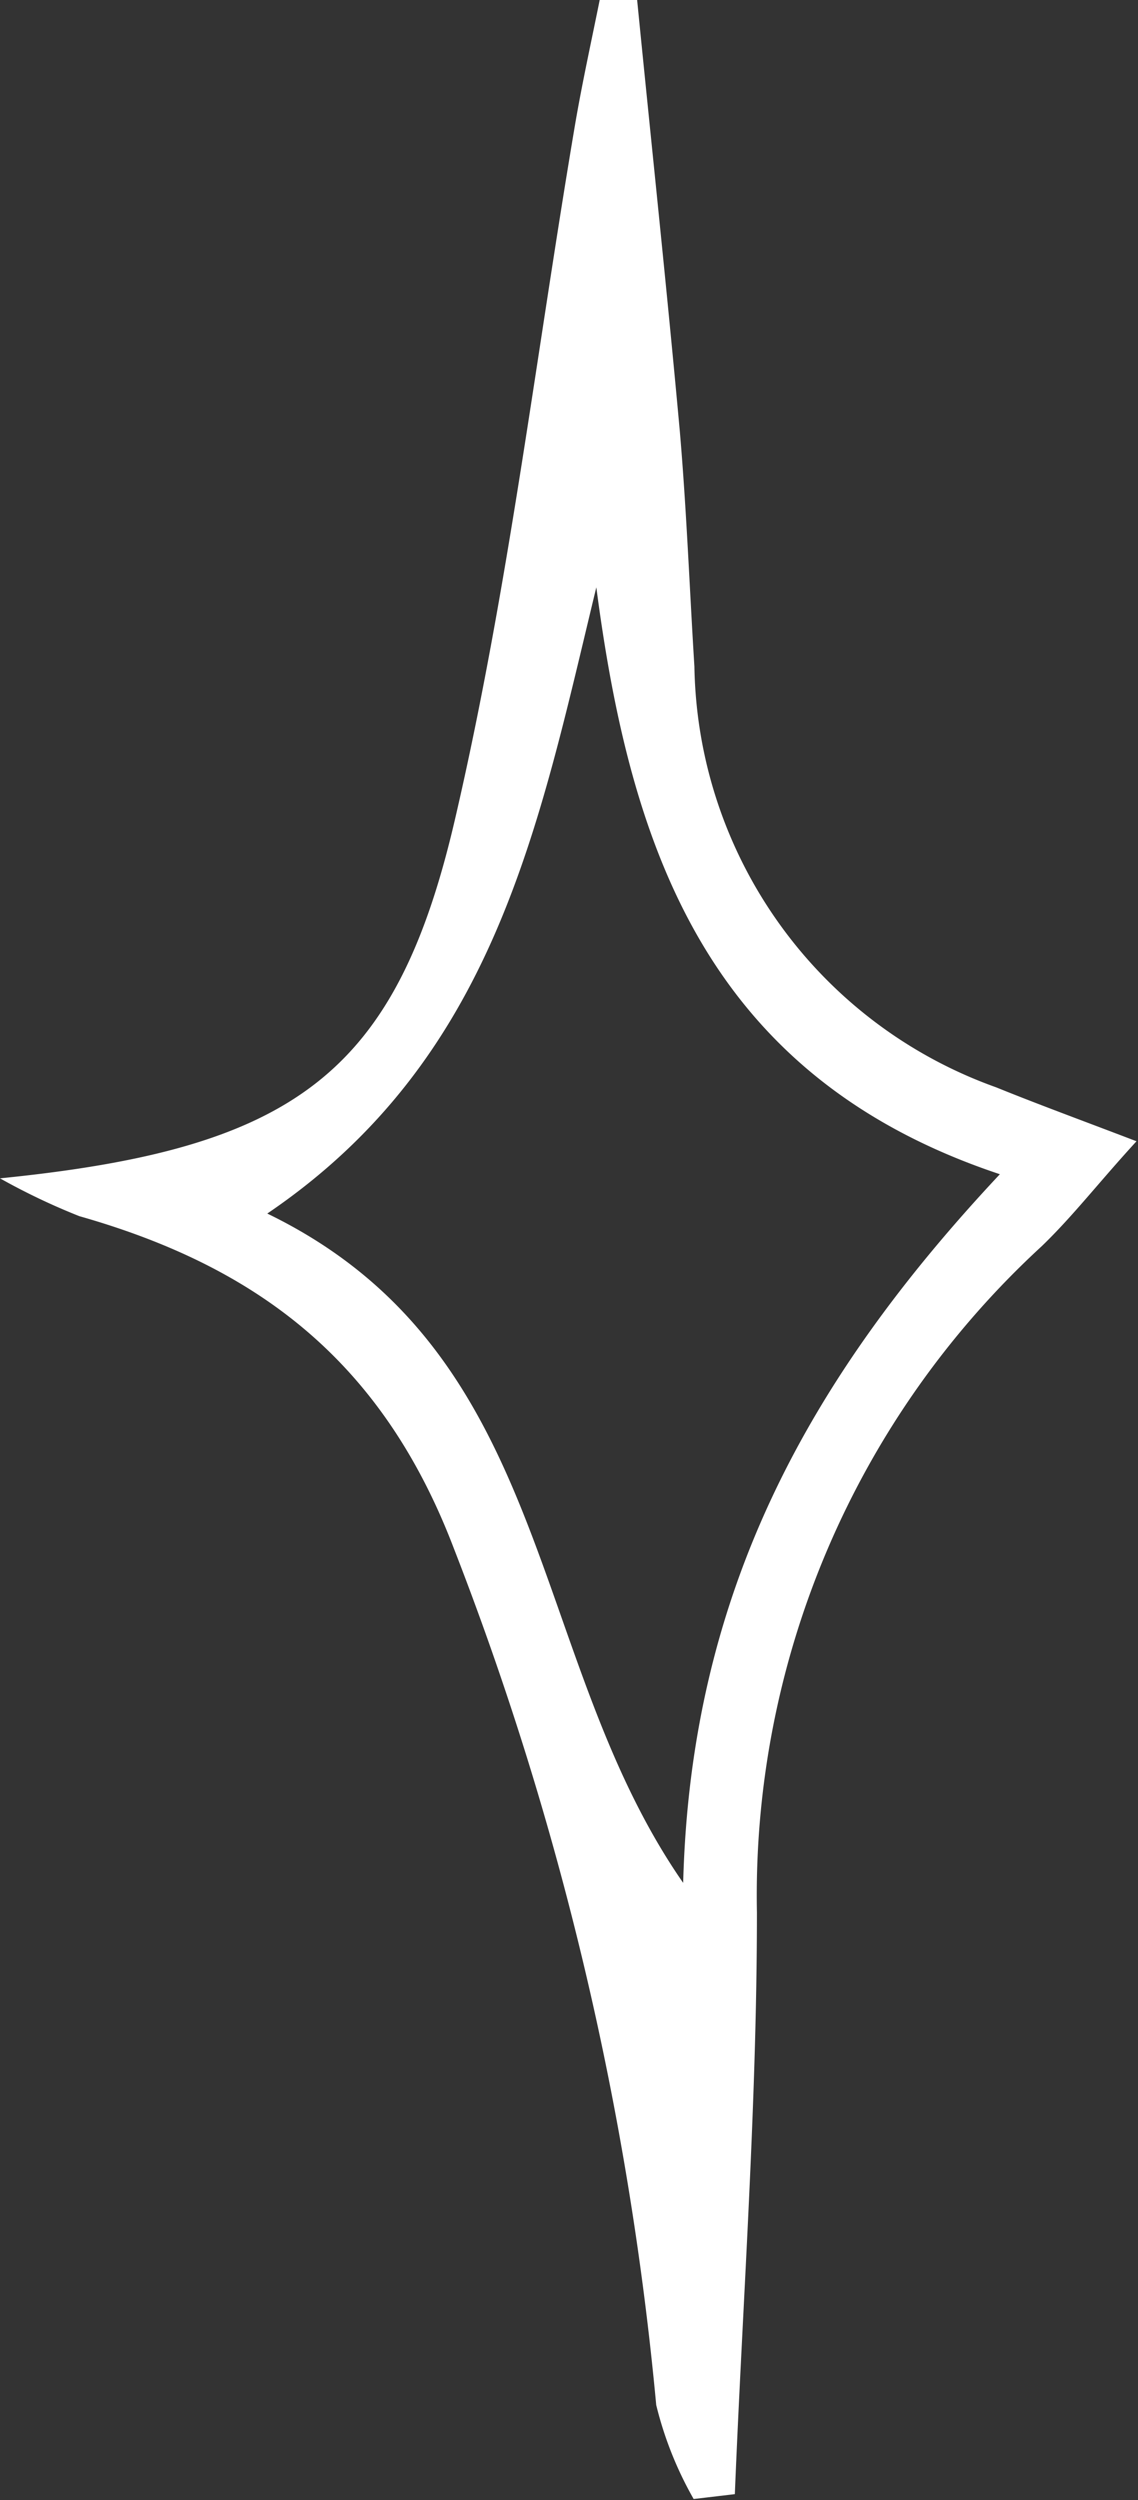 <svg xmlns="http://www.w3.org/2000/svg" viewBox="0 0 30.4 66.75"><rect x="0" y="0" width="30.4" height="66.75" fill="#333333" stroke="none"/><defs><style>.cls-1{fill:#fff;}</style></defs><g id="Layer_2" data-name="Layer 2"><g id="Graphic_Elements" data-name="Graphic Elements"><path class="cls-1" d="M0,31.46c7.87-.79,10.58-2.78,12.16-9.61,1.42-6.11,2.16-12.38,3.21-18.57.19-1.1.43-2.19.65-3.28l1,0c.38,3.84.79,7.67,1.14,11.51.18,2.09.26,4.19.39,6.29a12.14,12.14,0,0,0,8.06,11.23c1.11.45,2.23.86,3.75,1.44-1,1.09-1.7,2-2.53,2.8a23.54,23.54,0,0,0-7.61,17.79c0,5.18-.38,10.35-.59,15.53l-1.1.13a9.71,9.71,0,0,1-1-2.51,84.61,84.61,0,0,0-5.41-22.88c-1.91-5-5.25-7.51-10-8.86A17.51,17.51,0,0,1,0,31.46ZM15.93,15.68c-1.55,6.4-2.7,12.59-8.79,16.72,7.69,3.73,6.9,11.81,11.11,17.87.2-7.76,3.35-13.47,8.46-18.92C18.87,28.74,16.84,22.62,15.93,15.68Z"/></g></g></svg>